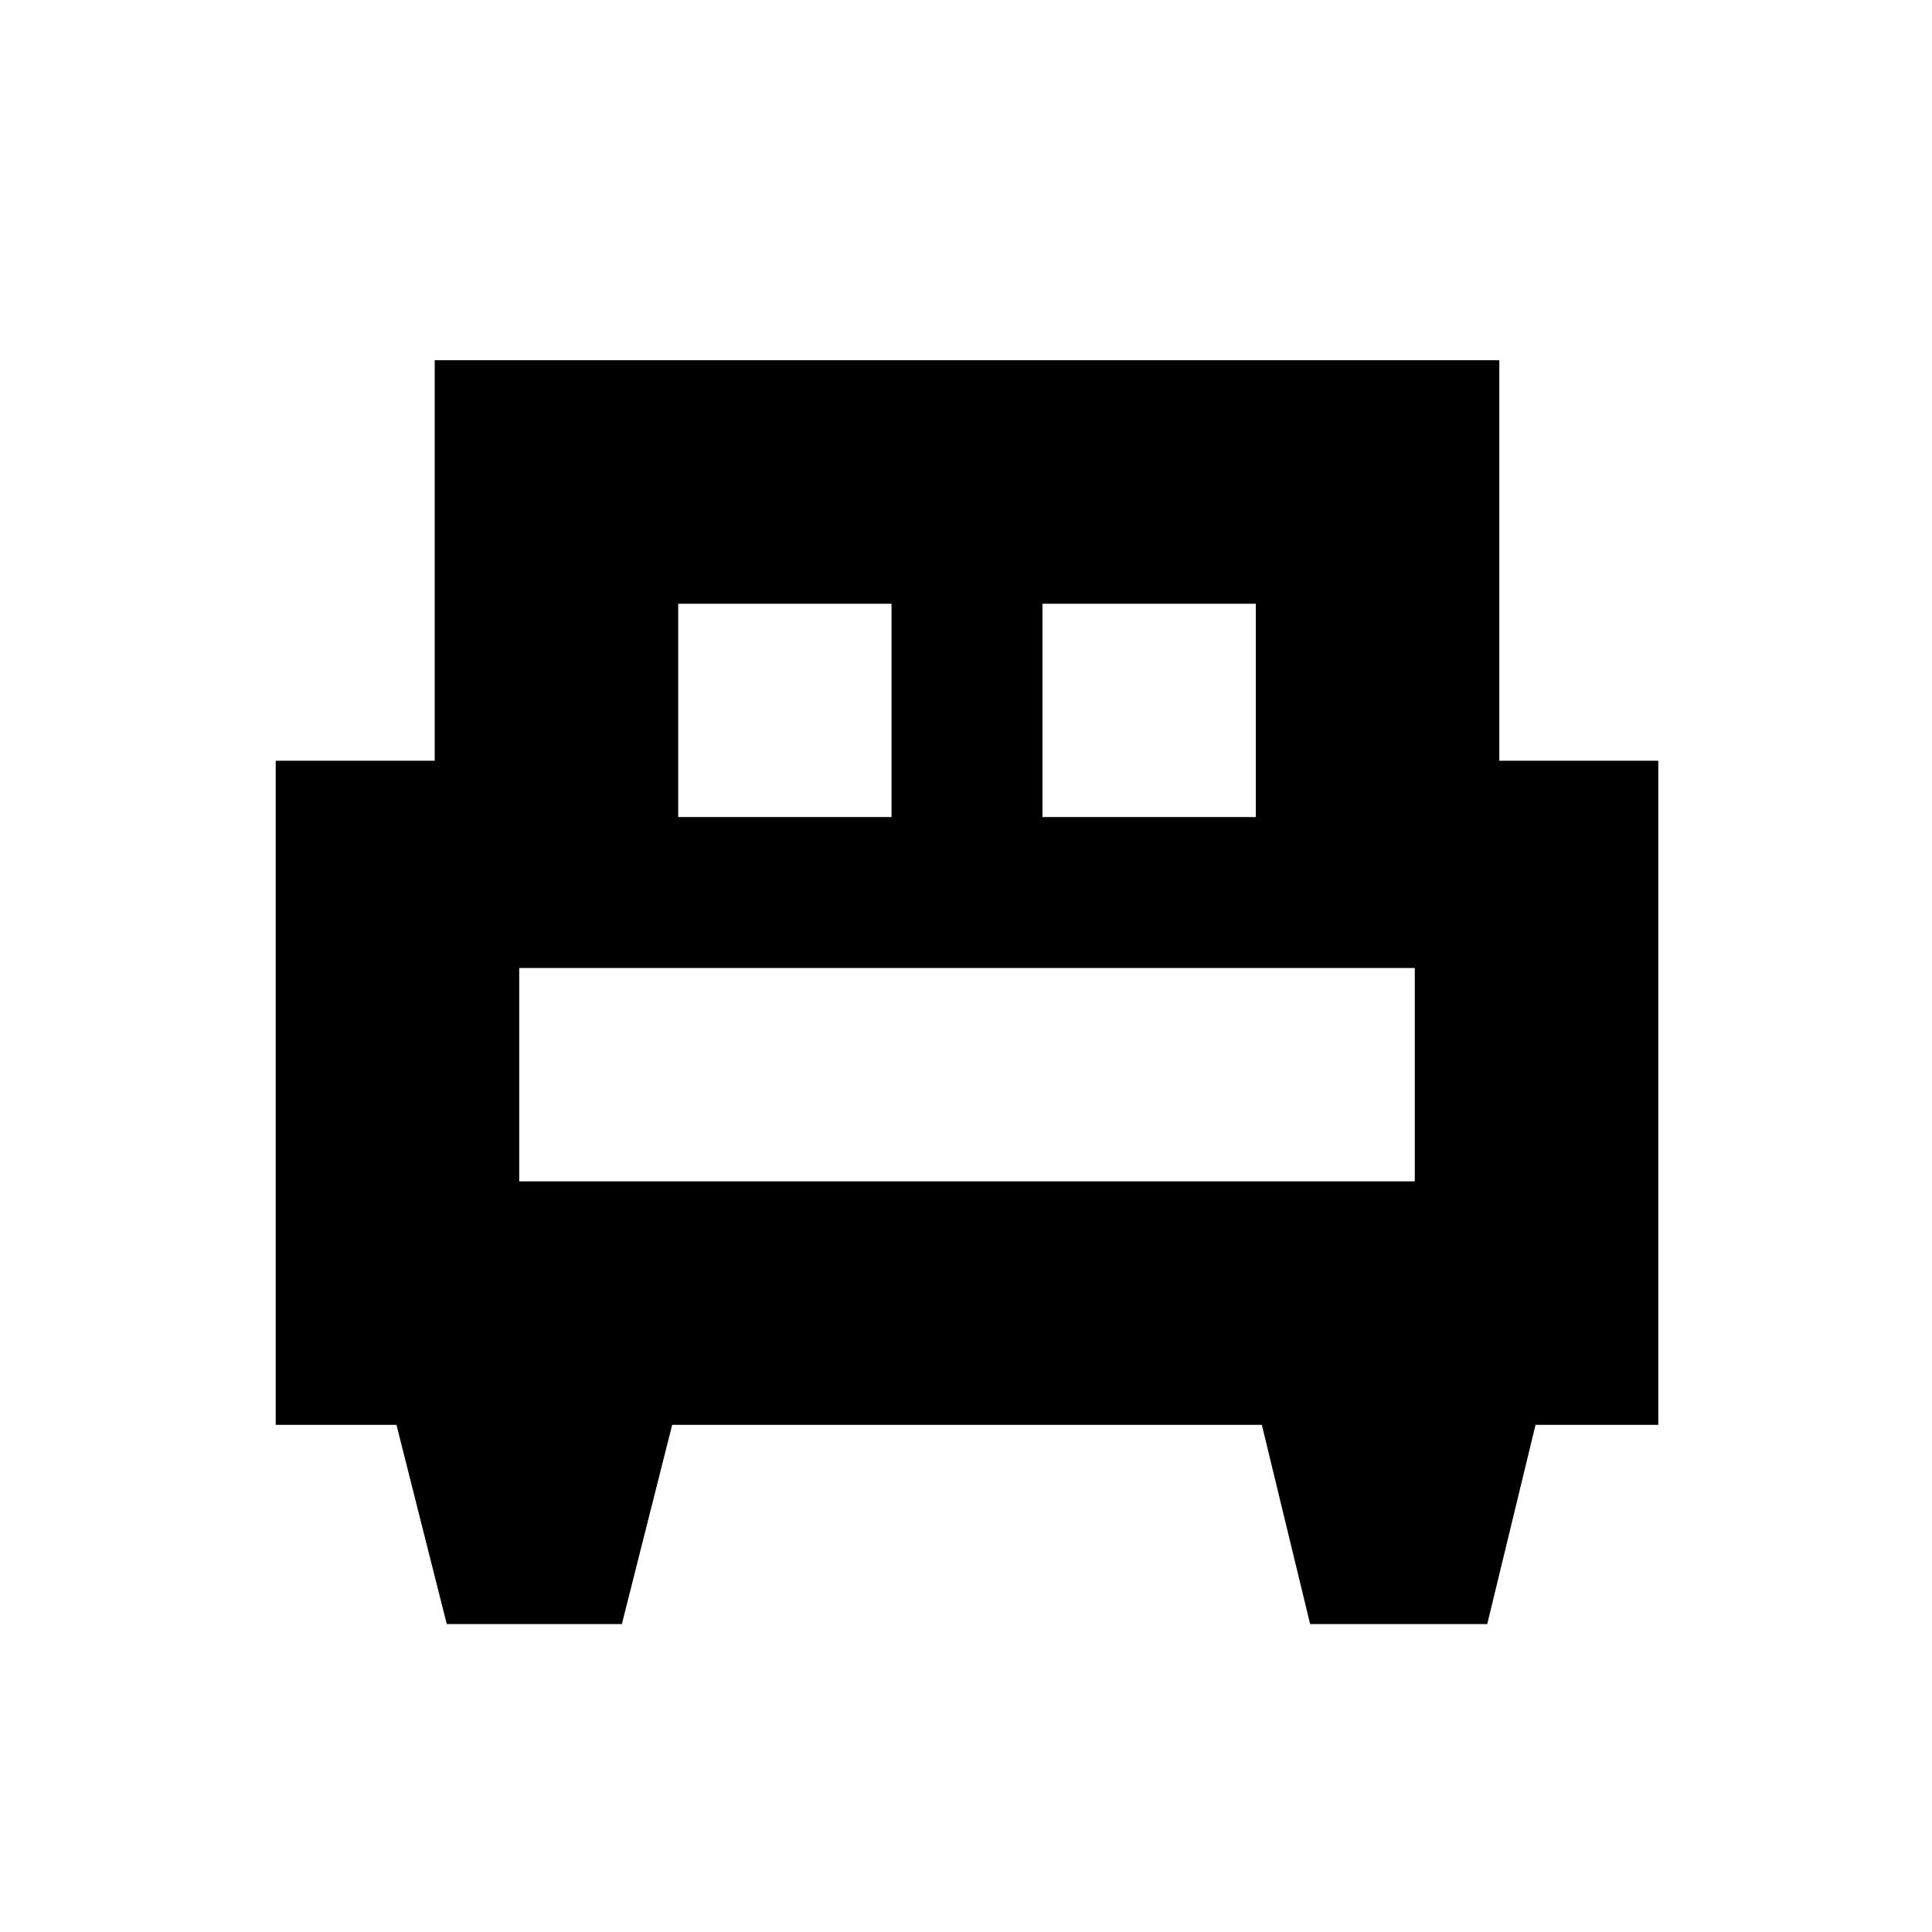 <svg xmlns="http://www.w3.org/2000/svg" height="24" width="24"><path d="M7.725 20.175H5.55L4.925 17.7H3.425V9.45H5.4V4.475H18.625V9.45H20.6V17.7H19.075L18.475 20.175H16.275L15.675 17.7H8.35ZM12.95 10.15H15.6V7.5H12.95ZM8.425 10.15H11.075V7.5H8.425ZM6.45 14.675H17.575V12.025H6.45ZM17.575 14.675H6.45Z"/></svg>